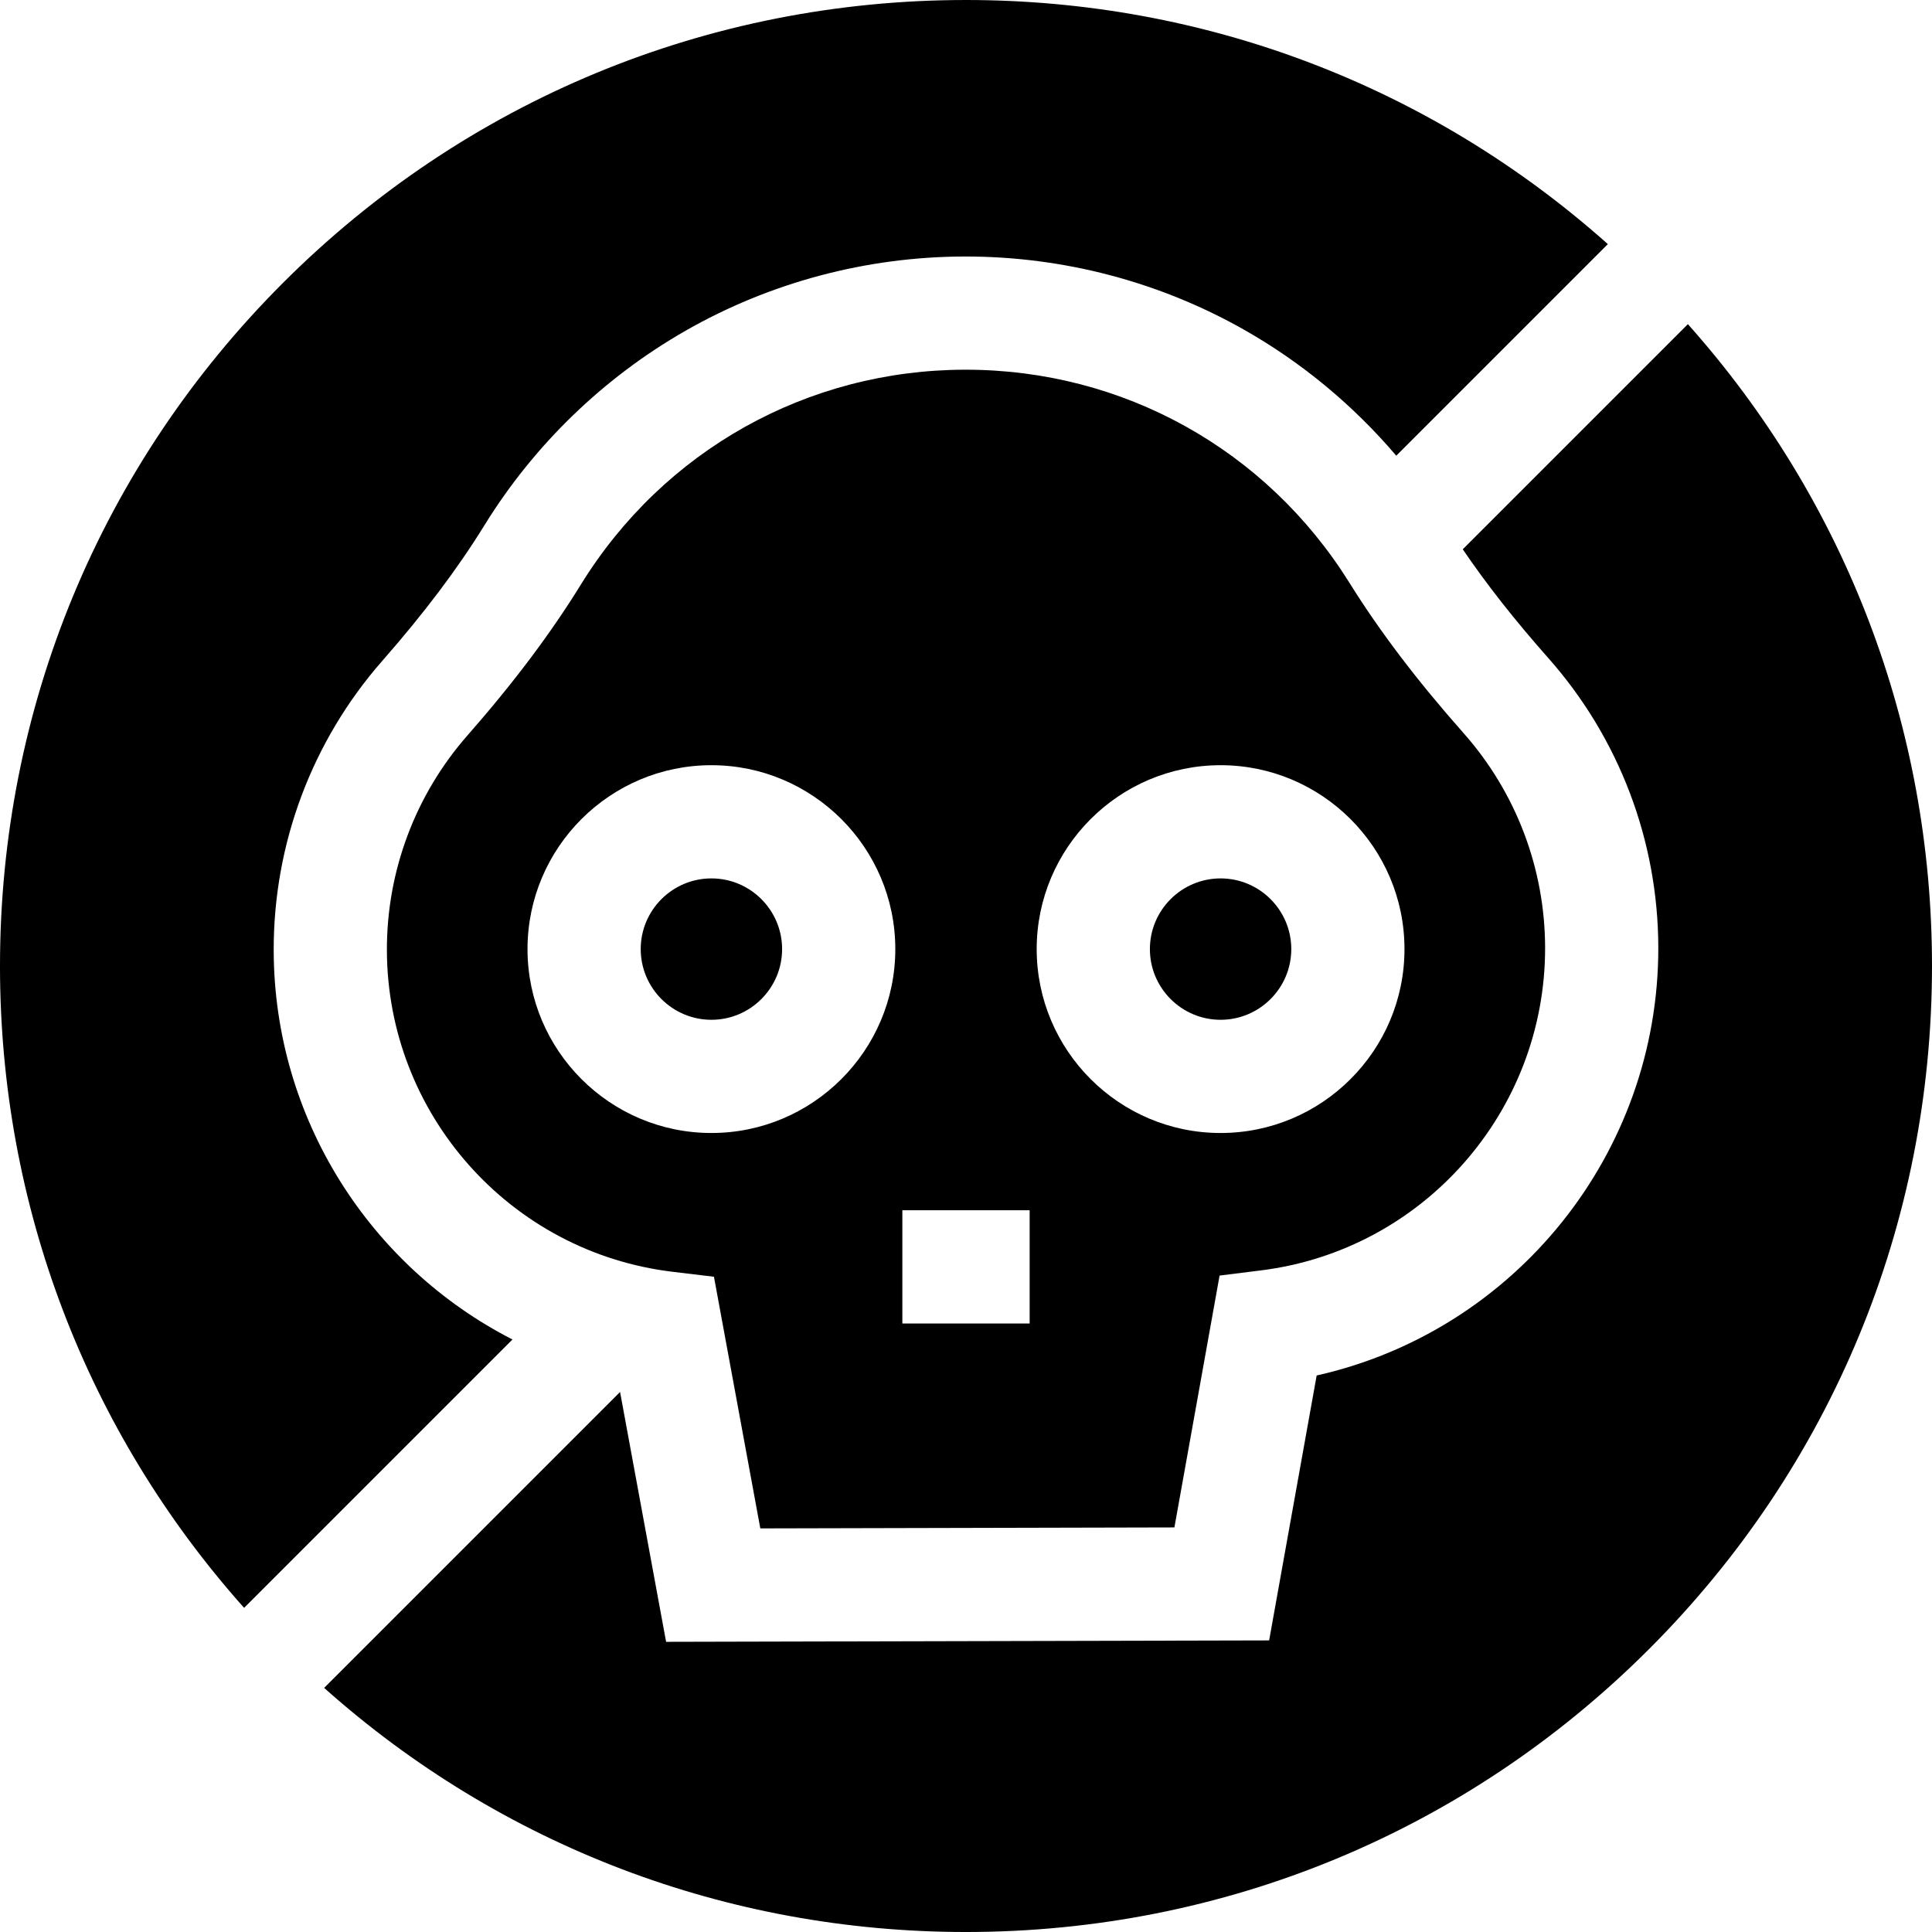 <svg id="Capa_1" enable-background="new 0 0 512 512" height="512" viewBox="0 0 512 512" width="512" xmlns="http://www.w3.org/2000/svg"><g><path d="m64.691 426.097 71.116-71.116c-37.736-19.305-63.17-58.559-63.275-103.106-.066-28.262 10.158-55.521 28.789-76.755 11.107-12.66 19.96-24.412 27.065-35.925 13.142-21.297 31.564-39.118 53.273-51.536 22.404-12.815 47.962-19.621 73.912-19.682h.35c25.831 0 51.289 6.683 73.653 19.336 15.341 8.68 29.05 20.06 40.45 33.452l56.074-56.074c-46.911-41.817-106.743-64.691-170.098-64.691-68.38 0-132.667 26.629-181.019 74.981s-74.981 112.639-74.981 181.019c0 63.355 22.874 123.187 64.691 170.097z"/><path d="m323.469 270.256c10.33 0 18.734-8.404 18.734-18.734 0-10.331-8.404-18.735-18.734-18.735s-18.734 8.404-18.734 18.735c-.001 10.33 8.404 18.734 18.734 18.734z"/><path d="m207.266 251.521c0-10.331-8.404-18.735-18.734-18.735s-18.734 8.404-18.734 18.735c0 10.33 8.404 18.734 18.734 18.734s18.734-8.403 18.734-18.734z"/><path d="m189.204 338.352 12.287 66.69 109.738-.257 11.974-66.747 10.958-1.367c43.035-5.368 75.41-42.162 75.308-85.585-.049-20.952-7.722-41.124-21.606-56.799-12.289-13.875-22.177-26.899-30.231-39.814-22.07-35.391-60.074-56.496-101.703-56.496-.097 0-.191 0-.288 0-41.743.098-79.771 21.396-101.725 56.973-7.994 12.953-17.821 26.023-30.044 39.955-13.811 15.741-21.389 35.948-21.34 56.9.102 43.424 32.649 80.065 75.708 85.231zm134.265-135.565c26.872 0 48.734 21.862 48.734 48.735 0 26.872-21.862 48.734-48.734 48.734s-48.734-21.862-48.734-48.734c-.001-26.873 21.862-48.735 48.734-48.735zm-84.336 117.948h33.734v30h-33.734zm-99.336-69.214c0-26.873 21.862-48.735 48.734-48.735s48.734 21.862 48.734 48.735c0 26.872-21.862 48.734-48.734 48.734s-48.734-21.861-48.734-48.734z"/><path d="m447.309 85.903-59.663 59.663c6.297 9.265 13.755 18.759 22.674 28.83 18.729 21.146 29.081 48.357 29.147 76.619.128 54.78-38.082 101.738-90.537 113.501l-12.595 70.209-159.812.375-12.199-66.213-78.422 78.422c46.911 41.817 106.743 64.691 170.098 64.691 68.38 0 132.667-26.629 181.019-74.981s74.981-112.639 74.981-181.019c0-63.355-22.874-123.187-64.691-170.097z"/></g></svg>